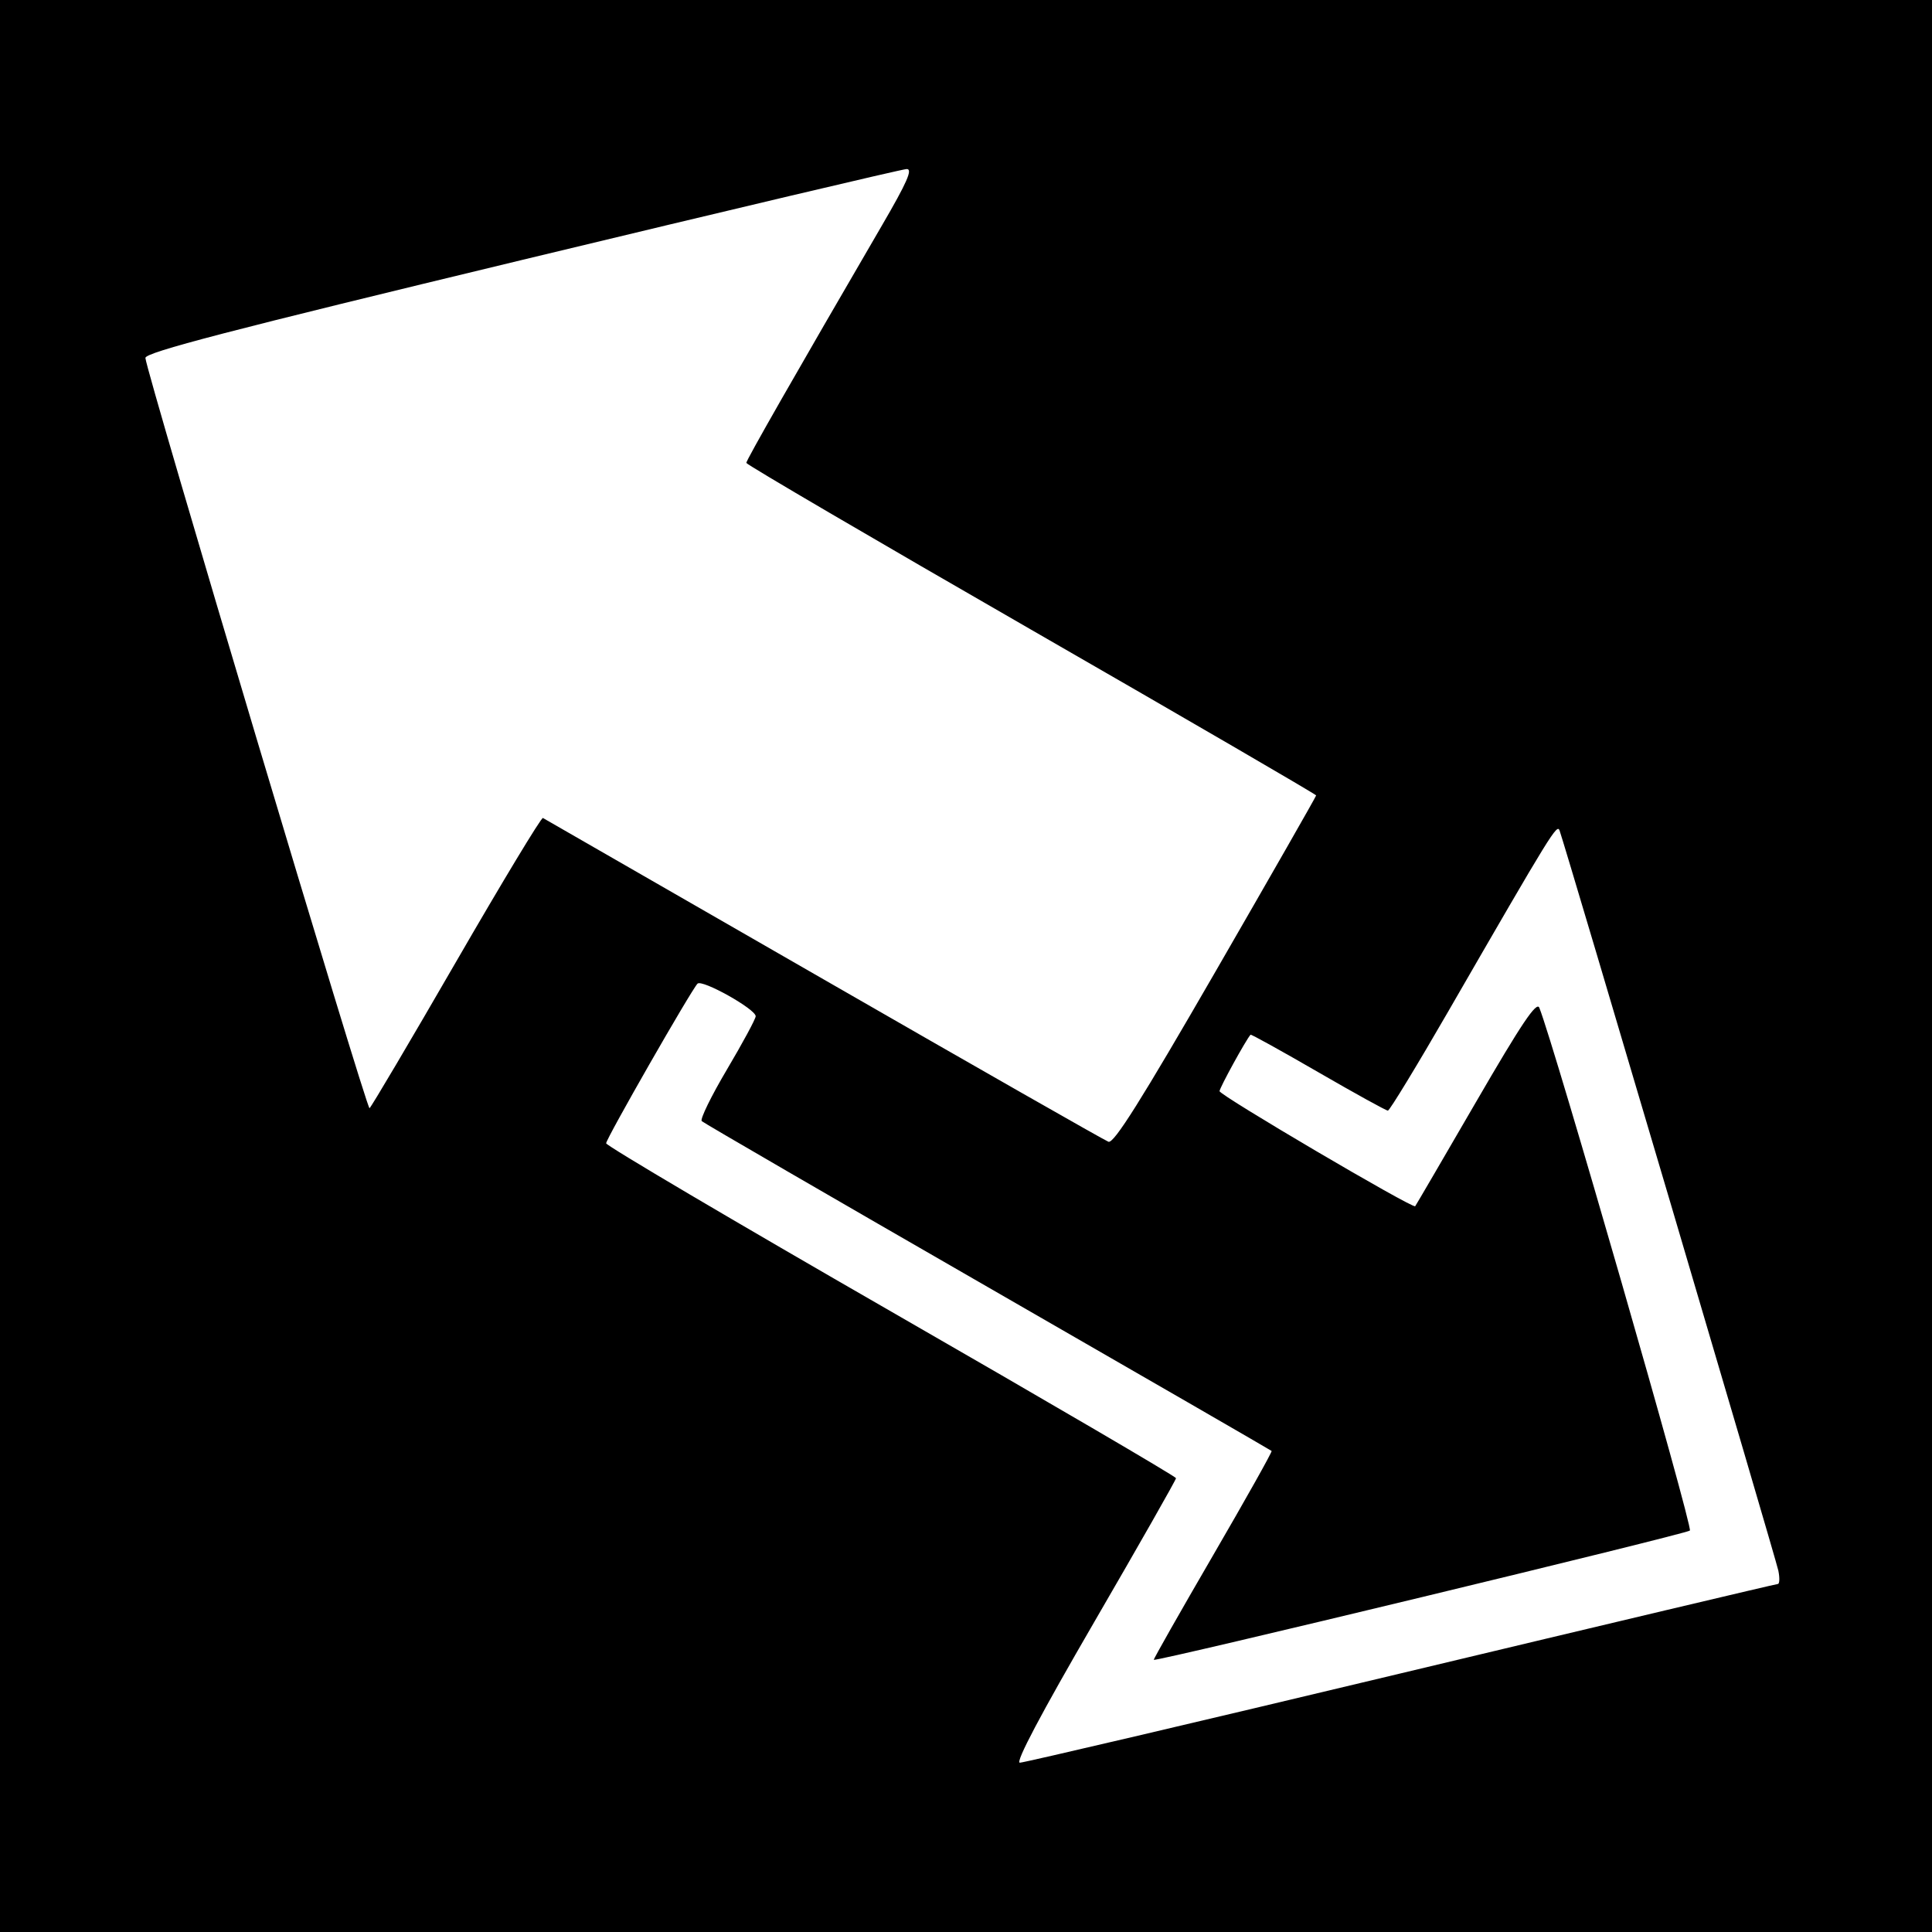<?xml version="1.0" encoding="UTF-8" standalone="no"?>
<!-- Created with Inkscape (http://www.inkscape.org/) -->

<svg
   xmlns:dc="http://purl.org/dc/elements/1.1/"
   xmlns:cc="http://creativecommons.org/ns#"
   xmlns:rdf="http://www.w3.org/1999/02/22-rdf-syntax-ns#"
   xmlns:svg="http://www.w3.org/2000/svg"
   xmlns="http://www.w3.org/2000/svg"
   xmlns:sodipodi="http://sodipodi.sourceforge.net/DTD/sodipodi-0.dtd"
   xmlns:inkscape="http://www.inkscape.org/namespaces/inkscape"
   id="svg2"
   version="1.1"
   inkscape:version="0.48.3.1 r9886"
   width="400"
   height="400"
   sodipodi:docname="2.svg">
  <rect width="100%" height="100%" fill="#808080" stroke="none"/>
  <defs
     id="defs6" />
  <sodipodi:namedview
     pagecolor="#ffffff"
     bordercolor="#666666"
     borderopacity="1"
     objecttolerance="10"
     gridtolerance="10"
     guidetolerance="10"
     inkscape:pageopacity="0"
     inkscape:pageshadow="2"
     inkscape:window-width="513"
     inkscape:window-height="438"
     id="namedview4"
     showgrid="false"
     inkscape:zoom="0.59"
     inkscape:cx="200"
     inkscape:cy="200"
     inkscape:window-x="1354"
     inkscape:window-y="612"
     inkscape:window-maximized="0"
     inkscape:current-layer="svg2" />
  <path
     style="fill:#000000"
     d="m 0,0 400,0 0,400 -400,0 z"
     id="rect3020" />
  <path
     id="path2989"
     style="fill:#ffffff"
     d="m 299.97,209.193 c -6.586,11.408 -12.266,20.745 -12.622,20.75 -0.356,0.005 -6.853,-3.581 -14.439,-7.969 -7.585,-4.388 -13.884,-7.875 -13.997,-7.75 -0.955,1.061 -6.417,11.011 -6.417,11.689 0,0.85 40.024,24.392 40.504,23.824 0.133,-0.157 5.804,-9.874 12.603,-21.594 9.414,-16.228 12.536,-20.878 13.095,-19.5 2.992,7.37 31.864,107.624 31.173,108.244 -0.815,0.733 -110.591,27.203 -110.993,26.764 -0.101,-0.11 5.411,-9.823 12.248,-21.585 6.837,-11.762 12.305,-21.509 12.15,-21.66 -0.155,-0.151 -26.606,-15.425 -58.781,-33.942 -32.175,-18.517 -58.818,-33.973 -59.207,-34.347 -0.389,-0.374 1.957,-5.177 5.212,-10.673 3.255,-5.496 5.936,-10.461 5.957,-11.033 0.053,-1.457 -11.113,-7.715 -12.046,-6.751 -1.327,1.372 -18.916,32.1 -18.916,33.046 0,0.497 26.547,16.168 58.992,34.824 32.446,18.656 58.996,34.186 59,34.512 0.004,0.325 -7.609,13.713 -16.918,29.75 -11.119,19.157 -16.408,29.158 -15.418,29.158 0.829,0 36.326,-8.325 78.883,-18.5 42.557,-10.175 77.677,-18.5 78.043,-18.5 0.367,0 0.418,-1.238 0.115,-2.75 -0.472,-2.351 -43.851,-149.113 -45.285,-153.209 -0.529,-1.512 -1.433,-0.047 -22.938,37.201 z M 107.995,53.841 c -60.571,14.593 -77.976,19.123 -77.891,20.272 0.227,3.086 45.817,155.693 46.404,155.331 0.338,-0.209 8.422,-13.887 17.964,-30.395 9.542,-16.508 17.613,-29.871 17.936,-29.695 0.323,0.176 26.462,15.205 58.087,33.398 31.625,18.194 58.175,33.33 59,33.637 1.12,0.417 6.756,-8.548 22.25,-35.391 11.412,-19.772 20.75,-36.114 20.75,-36.315 0,-0.201 -26.541,-15.636 -58.979,-34.299 -32.439,-18.663 -58.989,-34.208 -59,-34.546 -0.019,-0.558 10.057,-18.198 28.067,-49.137 5.245,-9.011 6.44,-11.739 5.126,-11.701 -0.943,0.027 -36.814,8.505 -79.714,18.84 z"
     inkscape:connector-curvature="0" />
</svg>
